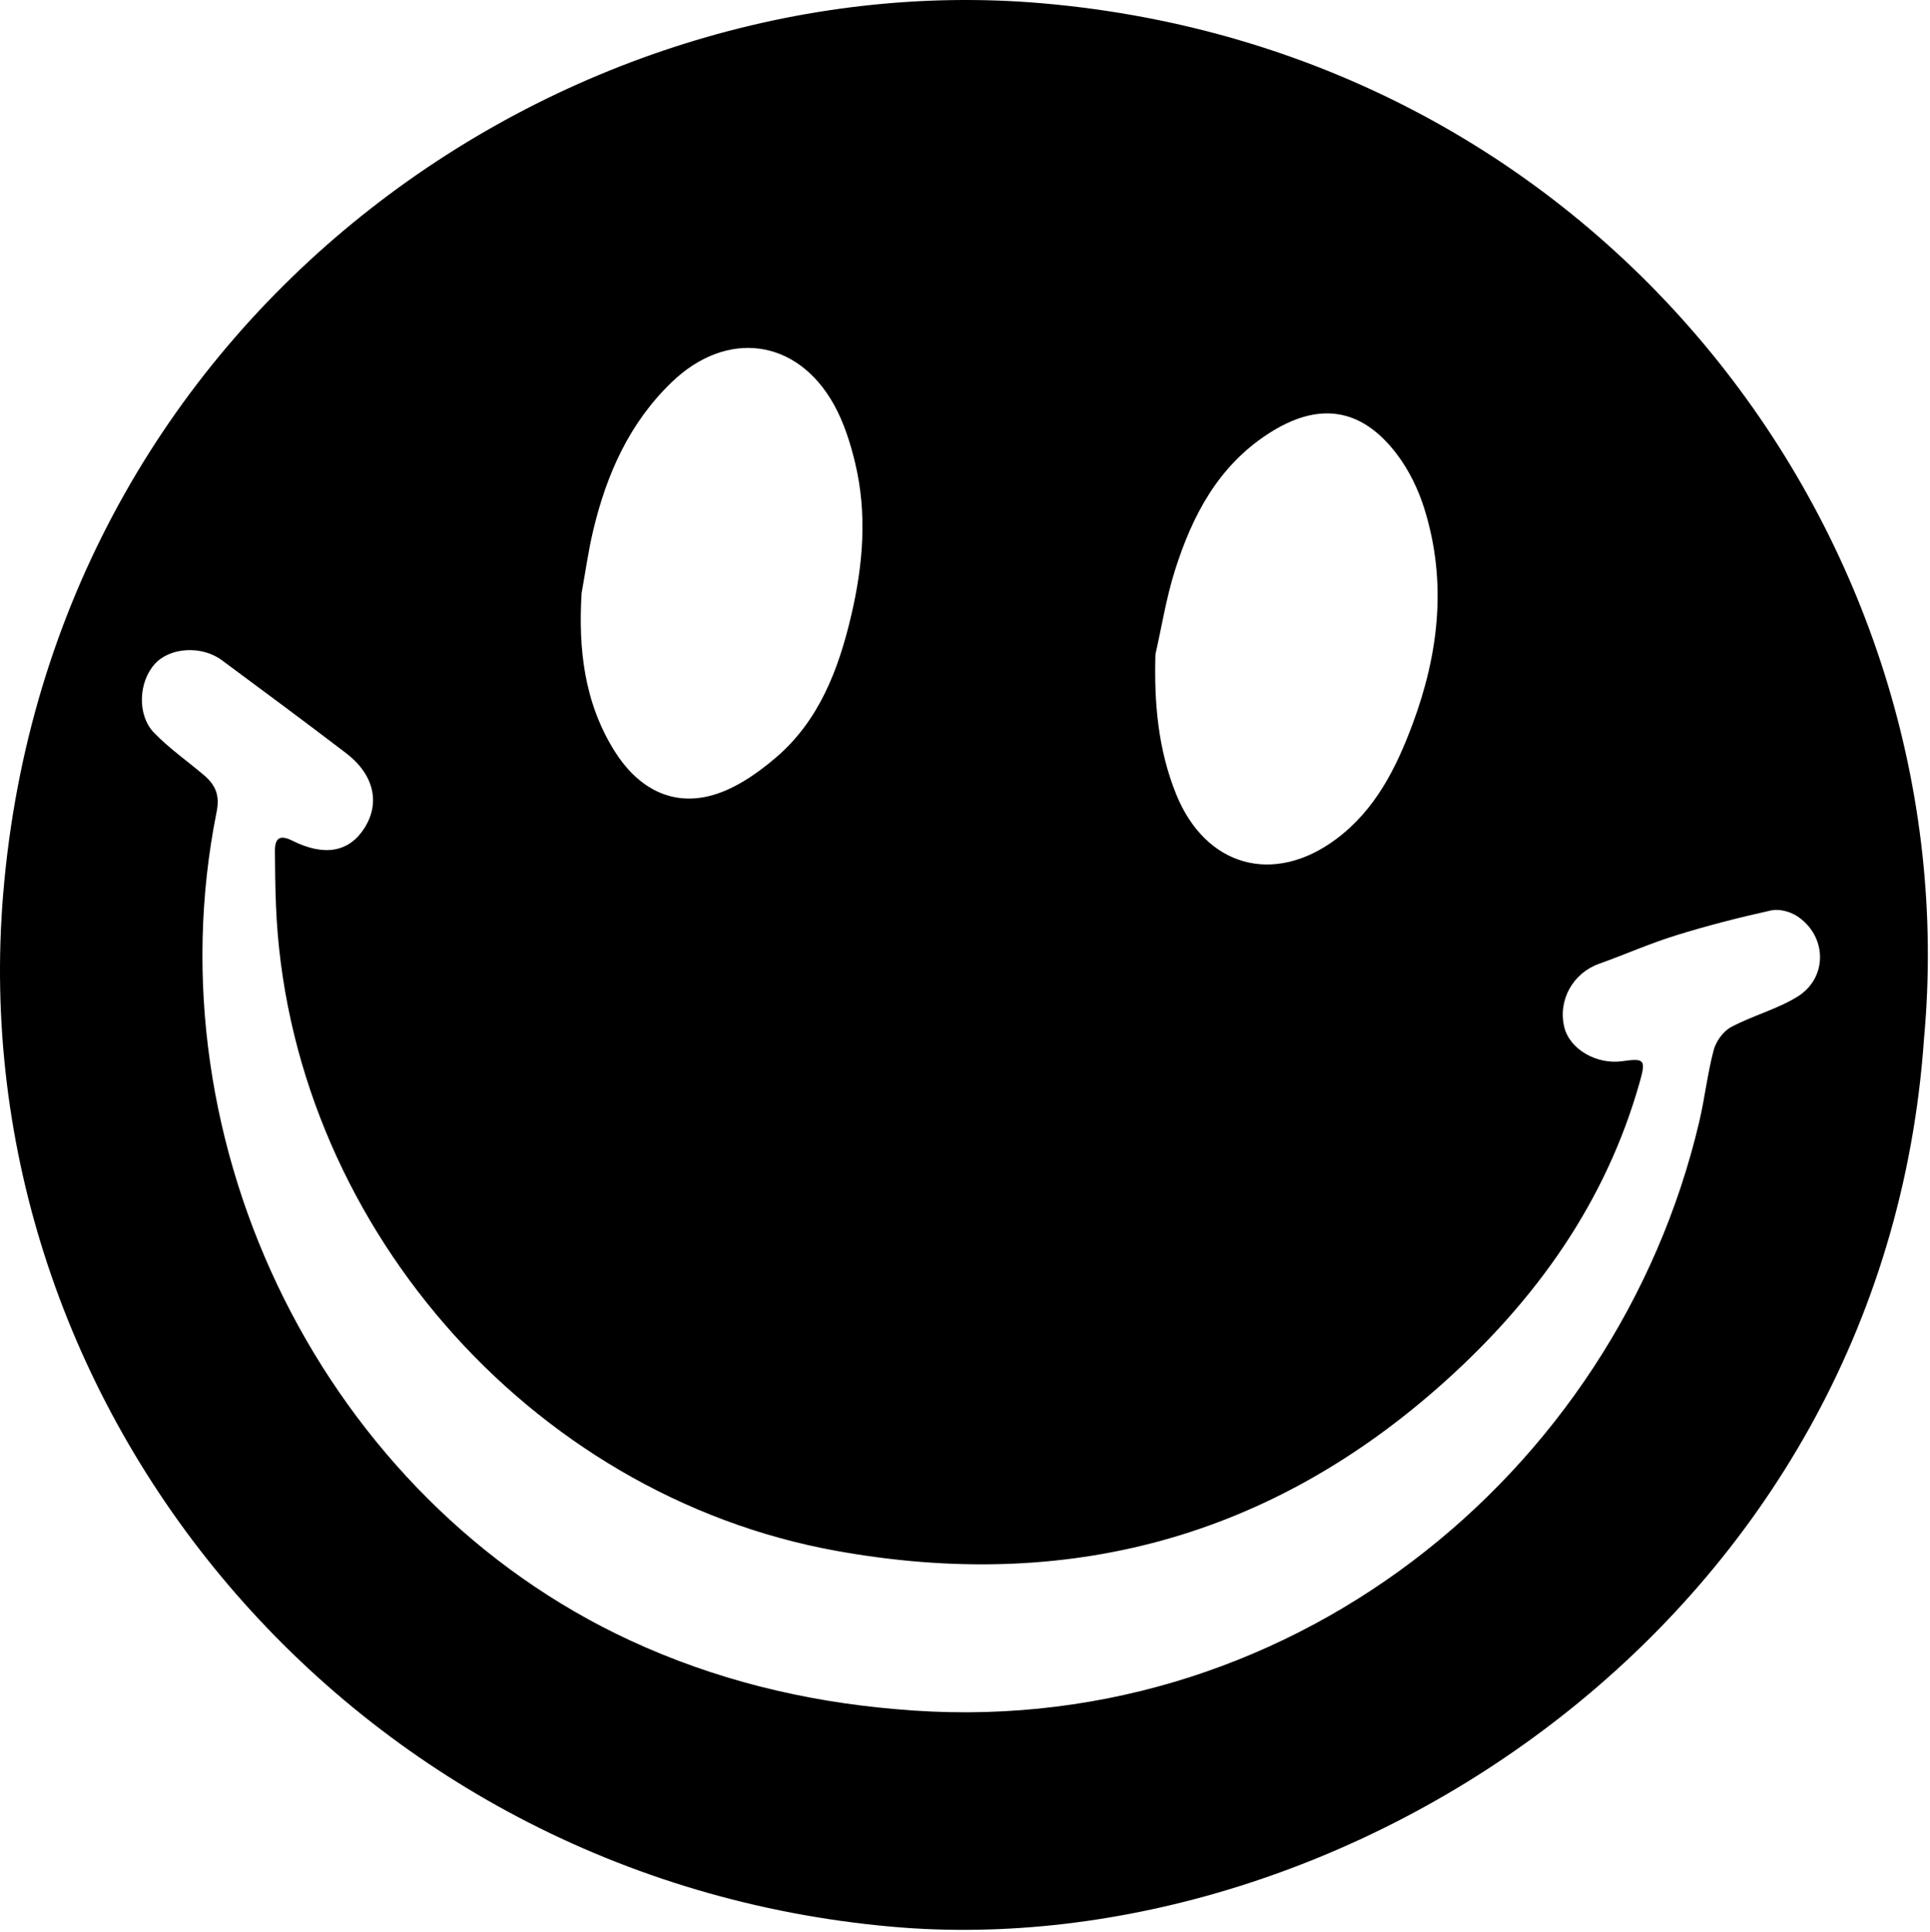 <svg width="821" height="822" viewBox="0 0 821 822" fill="none" xmlns="http://www.w3.org/2000/svg">
<path d="M1.388 379.942C21.957 133.994 239.923 -16.17 443.246 1.389C682.462 22.05 837.949 230.338 818.442 442.051C801.216 689.305 571.481 836.78 379.409 819.742C149.323 799.333 -16.965 599.356 1.383 379.942H1.388ZM363.722 196.772C361.666 188.275 358.918 179.619 354.686 172.039C338.976 143.907 309.103 140.164 285.819 162.537C267.752 179.899 258.122 201.619 252.411 225.392C250.278 234.257 249.053 243.341 247.409 252.321C245.975 276.001 248.497 298.742 261.293 319.332C270.489 334.125 284.159 342.77 301.281 338.78C311.669 336.359 321.789 329.404 330.116 322.263C348.436 306.564 356.697 284.888 362.084 261.927C367.157 240.278 368.982 218.542 363.716 196.772H363.722ZM605.961 216.604C603.389 208.332 599.371 200.016 594.138 193.144C578.962 173.224 560.702 170.864 539.684 184.427C518.109 198.348 507.127 219.486 499.762 242.836C496.112 254.402 494.21 266.516 491.512 278.378C490.907 298.918 492.605 318.799 500.317 337.885C512.783 368.722 541.816 376.901 568.535 356.882C585.085 344.483 593.94 326.742 600.915 308.002C612.051 278.103 615.58 247.551 605.95 216.604H605.961ZM722.84 477.257C725.215 467.174 726.319 456.778 728.98 446.788C729.969 443.066 733.02 438.779 736.34 437.001C745.442 432.137 755.797 429.459 764.537 424.101C777.619 416.082 777.295 398.182 764.438 389.767C761.453 387.813 756.803 386.595 753.428 387.341C739.764 390.36 726.16 393.851 712.798 398.001C701.739 401.437 691.092 406.18 680.165 410.082C669.084 414.046 662.642 425.572 665.439 437.017C667.731 446.376 679.098 453.04 690.13 451.492C699.568 450.163 700.227 450.817 697.523 460.395C683.155 511.35 653.66 552.644 614.811 587.615C540.48 654.521 453.745 677.564 355.615 659.796C224.554 636.067 122.582 518.563 117.382 385.003C117.086 377.384 116.998 369.754 116.948 362.13C116.91 356.674 118.91 354.961 124.352 357.673C138.022 364.49 148.46 362.531 154.968 352.398C161.866 341.65 159.101 329.498 147.168 320.391C129.689 307.058 112.034 293.961 94.368 280.881C85.761 274.508 72.239 275.397 65.858 282.489C58.888 290.229 58.239 304.264 65.599 311.834C71.942 318.355 79.511 323.685 86.503 329.58C91.417 333.719 93.643 337.967 92.164 345.328C63.571 487.818 138.627 638.059 268.181 698C304.013 714.577 341.846 723.848 381.163 727.18C546.675 742.253 687.47 627.619 722.846 477.252L722.84 477.257Z" fill="black"/>
</svg>
